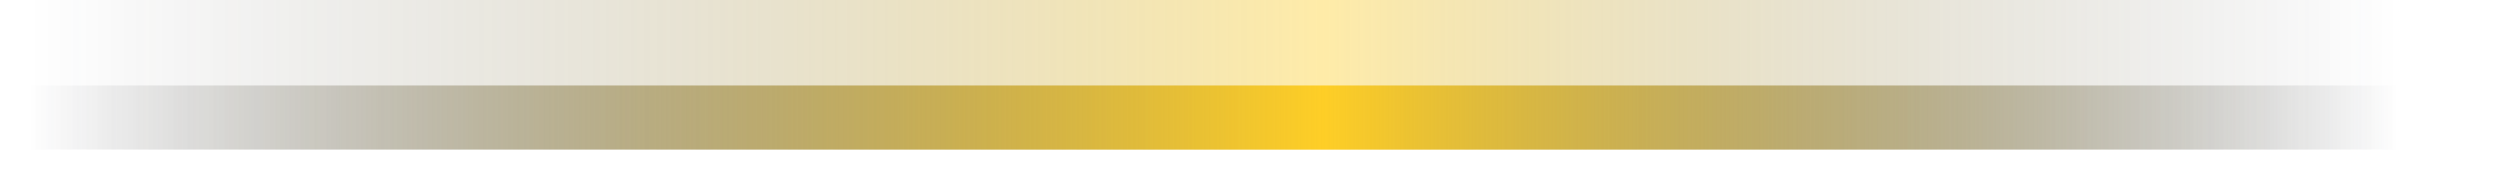 <svg width="351" height="25" viewBox="0 0 351 25" fill="none" xmlns="http://www.w3.org/2000/svg">
<rect opacity="0.4" x="4" width="343" height="21" fill="url(#paint0_linear_14561_47576)"/>
<g filter="url(#filter0_f_14561_47576)">
<rect x="4" y="12" width="343" height="9" fill="url(#paint1_linear_14561_47576)"/>
</g>
<defs>
<filter id="filter0_f_14561_47576" x="0" y="8" width="351" height="17" filterUnits="userSpaceOnUse" color-interpolation-filters="sRGB">
<feFlood flood-opacity="0" result="BackgroundImageFix"/>
<feBlend mode="normal" in="SourceGraphic" in2="BackgroundImageFix" result="shape"/>
<feGaussianBlur stdDeviation="2" result="effect1_foregroundBlur_14561_47576"/>
</filter>
<linearGradient id="paint0_linear_14561_47576" x1="4" y1="10.5" x2="347" y2="10.5" gradientUnits="userSpaceOnUse">
<stop stop-color="#151926" stop-opacity="0"/>
<stop offset="0.53" stop-color="#FECE26"/>
<stop offset="0.97" stop-color="#171C29" stop-opacity="0"/>
</linearGradient>
<linearGradient id="paint1_linear_14561_47576" x1="4" y1="16.5" x2="347" y2="16.5" gradientUnits="userSpaceOnUse">
<stop stop-color="#151926" stop-opacity="0"/>
<stop offset="0.53" stop-color="#FECE26"/>
<stop offset="0.97" stop-color="#171C29" stop-opacity="0"/>
</linearGradient>
</defs>
</svg>
